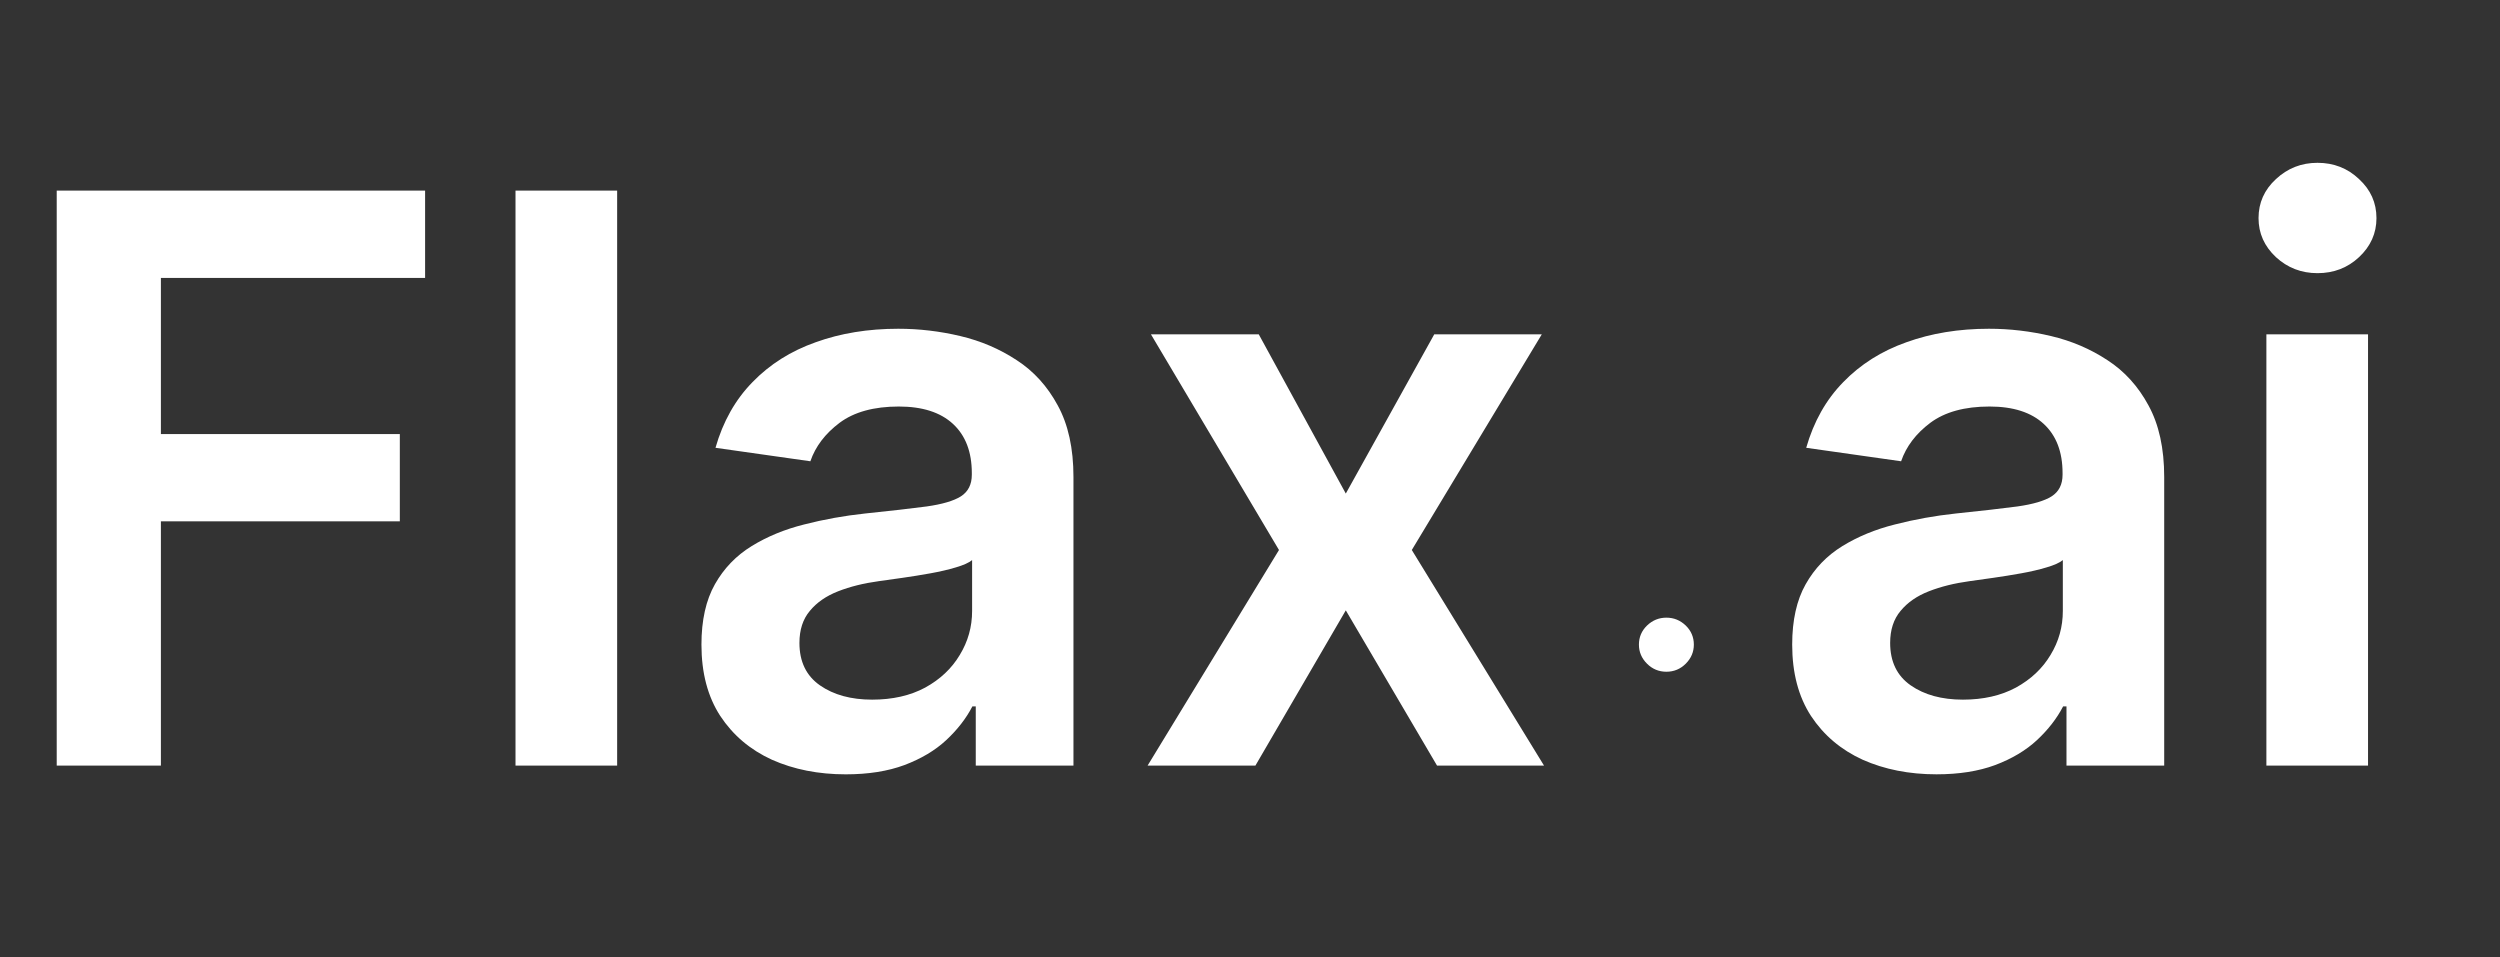 <svg width="128" height="49" viewBox="0 0 128 49" fill="none" xmlns="http://www.w3.org/2000/svg">
<rect x="0" y="0" width="128" height="49" fill="#333333" stroke="none"/>
<path d="M2.904 39.2V9.759H21.765V14.23H8.238V22.223H20.471V26.693H8.238V39.2H2.904ZM31.598 9.759V39.2H26.394V9.759H31.598ZM43.303 39.646C41.904 39.646 40.643 39.397 39.522 38.898C38.41 38.39 37.529 37.643 36.877 36.656C36.235 35.669 35.914 34.451 35.914 33.004C35.914 31.758 36.144 30.728 36.604 29.913C37.064 29.099 37.692 28.447 38.487 27.959C39.282 27.47 40.178 27.101 41.175 26.852C42.181 26.593 43.221 26.406 44.295 26.291C45.588 26.157 46.638 26.037 47.443 25.931C48.248 25.817 48.833 25.644 49.197 25.414C49.57 25.174 49.757 24.805 49.757 24.307V24.221C49.757 23.138 49.436 22.299 48.794 21.705C48.152 21.111 47.227 20.814 46.02 20.814C44.745 20.814 43.734 21.092 42.986 21.648C42.248 22.204 41.75 22.86 41.491 23.617L36.633 22.927C37.016 21.585 37.648 20.464 38.53 19.563C39.412 18.653 40.49 17.972 41.765 17.522C43.039 17.062 44.448 16.832 45.991 16.832C47.055 16.832 48.114 16.956 49.168 17.206C50.222 17.455 51.185 17.867 52.057 18.442C52.929 19.007 53.629 19.779 54.156 20.756C54.693 21.734 54.961 22.956 54.961 24.422V39.2H49.959V36.167H49.786C49.47 36.78 49.024 37.355 48.449 37.892C47.884 38.419 47.17 38.845 46.307 39.171C45.454 39.488 44.453 39.646 43.303 39.646ZM44.654 35.822C45.699 35.822 46.604 35.616 47.371 35.204C48.138 34.782 48.727 34.226 49.139 33.536C49.561 32.846 49.772 32.094 49.772 31.279V28.677C49.609 28.811 49.331 28.936 48.938 29.051C48.554 29.166 48.123 29.267 47.644 29.353C47.165 29.439 46.691 29.516 46.221 29.583C45.751 29.65 45.344 29.707 44.999 29.755C44.223 29.861 43.528 30.033 42.915 30.273C42.301 30.512 41.817 30.848 41.463 31.279C41.108 31.701 40.931 32.247 40.931 32.918C40.931 33.876 41.281 34.6 41.98 35.089C42.68 35.577 43.571 35.822 44.654 35.822ZM64.449 17.119L68.905 25.27L73.433 17.119H78.939L72.284 28.16L79.055 39.2H73.577L68.905 31.25L64.276 39.2H58.756L65.484 28.16L58.929 17.119H64.449Z" fill="white"/>
<path d="M99.148 39.645C97.749 39.645 96.489 39.396 95.368 38.898C94.256 38.39 93.374 37.643 92.722 36.656C92.081 35.668 91.76 34.451 91.76 33.004C91.76 31.758 91.99 30.728 92.45 29.913C92.909 29.099 93.537 28.447 94.333 27.958C95.128 27.47 96.024 27.101 97.021 26.852C98.027 26.593 99.067 26.406 100.14 26.291C101.434 26.157 102.483 26.037 103.289 25.931C104.094 25.817 104.678 25.644 105.042 25.414C105.416 25.174 105.603 24.805 105.603 24.307V24.221C105.603 23.138 105.282 22.299 104.64 21.705C103.998 21.111 103.073 20.814 101.865 20.814C100.591 20.814 99.58 21.092 98.832 21.648C98.094 22.203 97.596 22.86 97.337 23.617L92.478 22.927C92.862 21.585 93.494 20.464 94.376 19.563C95.258 18.653 96.336 17.972 97.61 17.522C98.885 17.062 100.293 16.832 101.836 16.832C102.9 16.832 103.959 16.956 105.013 17.206C106.068 17.455 107.031 17.867 107.903 18.442C108.775 19.007 109.475 19.779 110.002 20.756C110.539 21.734 110.807 22.956 110.807 24.422V39.2H105.804V36.167H105.632C105.315 36.78 104.87 37.355 104.295 37.892C103.729 38.419 103.016 38.845 102.153 39.171C101.3 39.487 100.299 39.645 99.148 39.645ZM100.5 35.822C101.544 35.822 102.45 35.616 103.217 35.203C103.983 34.782 104.573 34.226 104.985 33.536C105.407 32.846 105.617 32.094 105.617 31.279V28.677C105.454 28.811 105.176 28.936 104.783 29.051C104.4 29.166 103.969 29.267 103.49 29.353C103.011 29.439 102.536 29.516 102.066 29.583C101.597 29.65 101.19 29.707 100.845 29.755C100.069 29.861 99.374 30.033 98.76 30.273C98.147 30.512 97.663 30.848 97.309 31.279C96.954 31.701 96.776 32.247 96.776 32.918C96.776 33.876 97.126 34.6 97.826 35.089C98.526 35.577 99.417 35.822 100.5 35.822ZM116.039 39.2V17.119H121.243V39.2H116.039ZM118.656 13.986C117.832 13.986 117.123 13.712 116.528 13.166C115.934 12.61 115.637 11.944 115.637 11.168C115.637 10.382 115.934 9.716 116.528 9.17C117.123 8.614 117.832 8.336 118.656 8.336C119.489 8.336 120.199 8.614 120.783 9.17C121.377 9.716 121.675 10.382 121.675 11.168C121.675 11.944 121.377 12.61 120.783 13.166C120.199 13.712 119.489 13.986 118.656 13.986Z" fill="white"/>
<path d="M83.913 33.004C83.913 32.623 84.05 32.298 84.326 32.029C84.607 31.759 84.938 31.624 85.319 31.624C85.7 31.624 86.031 31.759 86.312 32.029C86.587 32.298 86.725 32.623 86.725 33.004C86.725 33.379 86.587 33.704 86.312 33.98C86.037 34.255 85.706 34.393 85.319 34.393C84.932 34.393 84.601 34.255 84.326 33.98C84.05 33.704 83.913 33.379 83.913 33.004Z" fill="white"/>
</svg>
